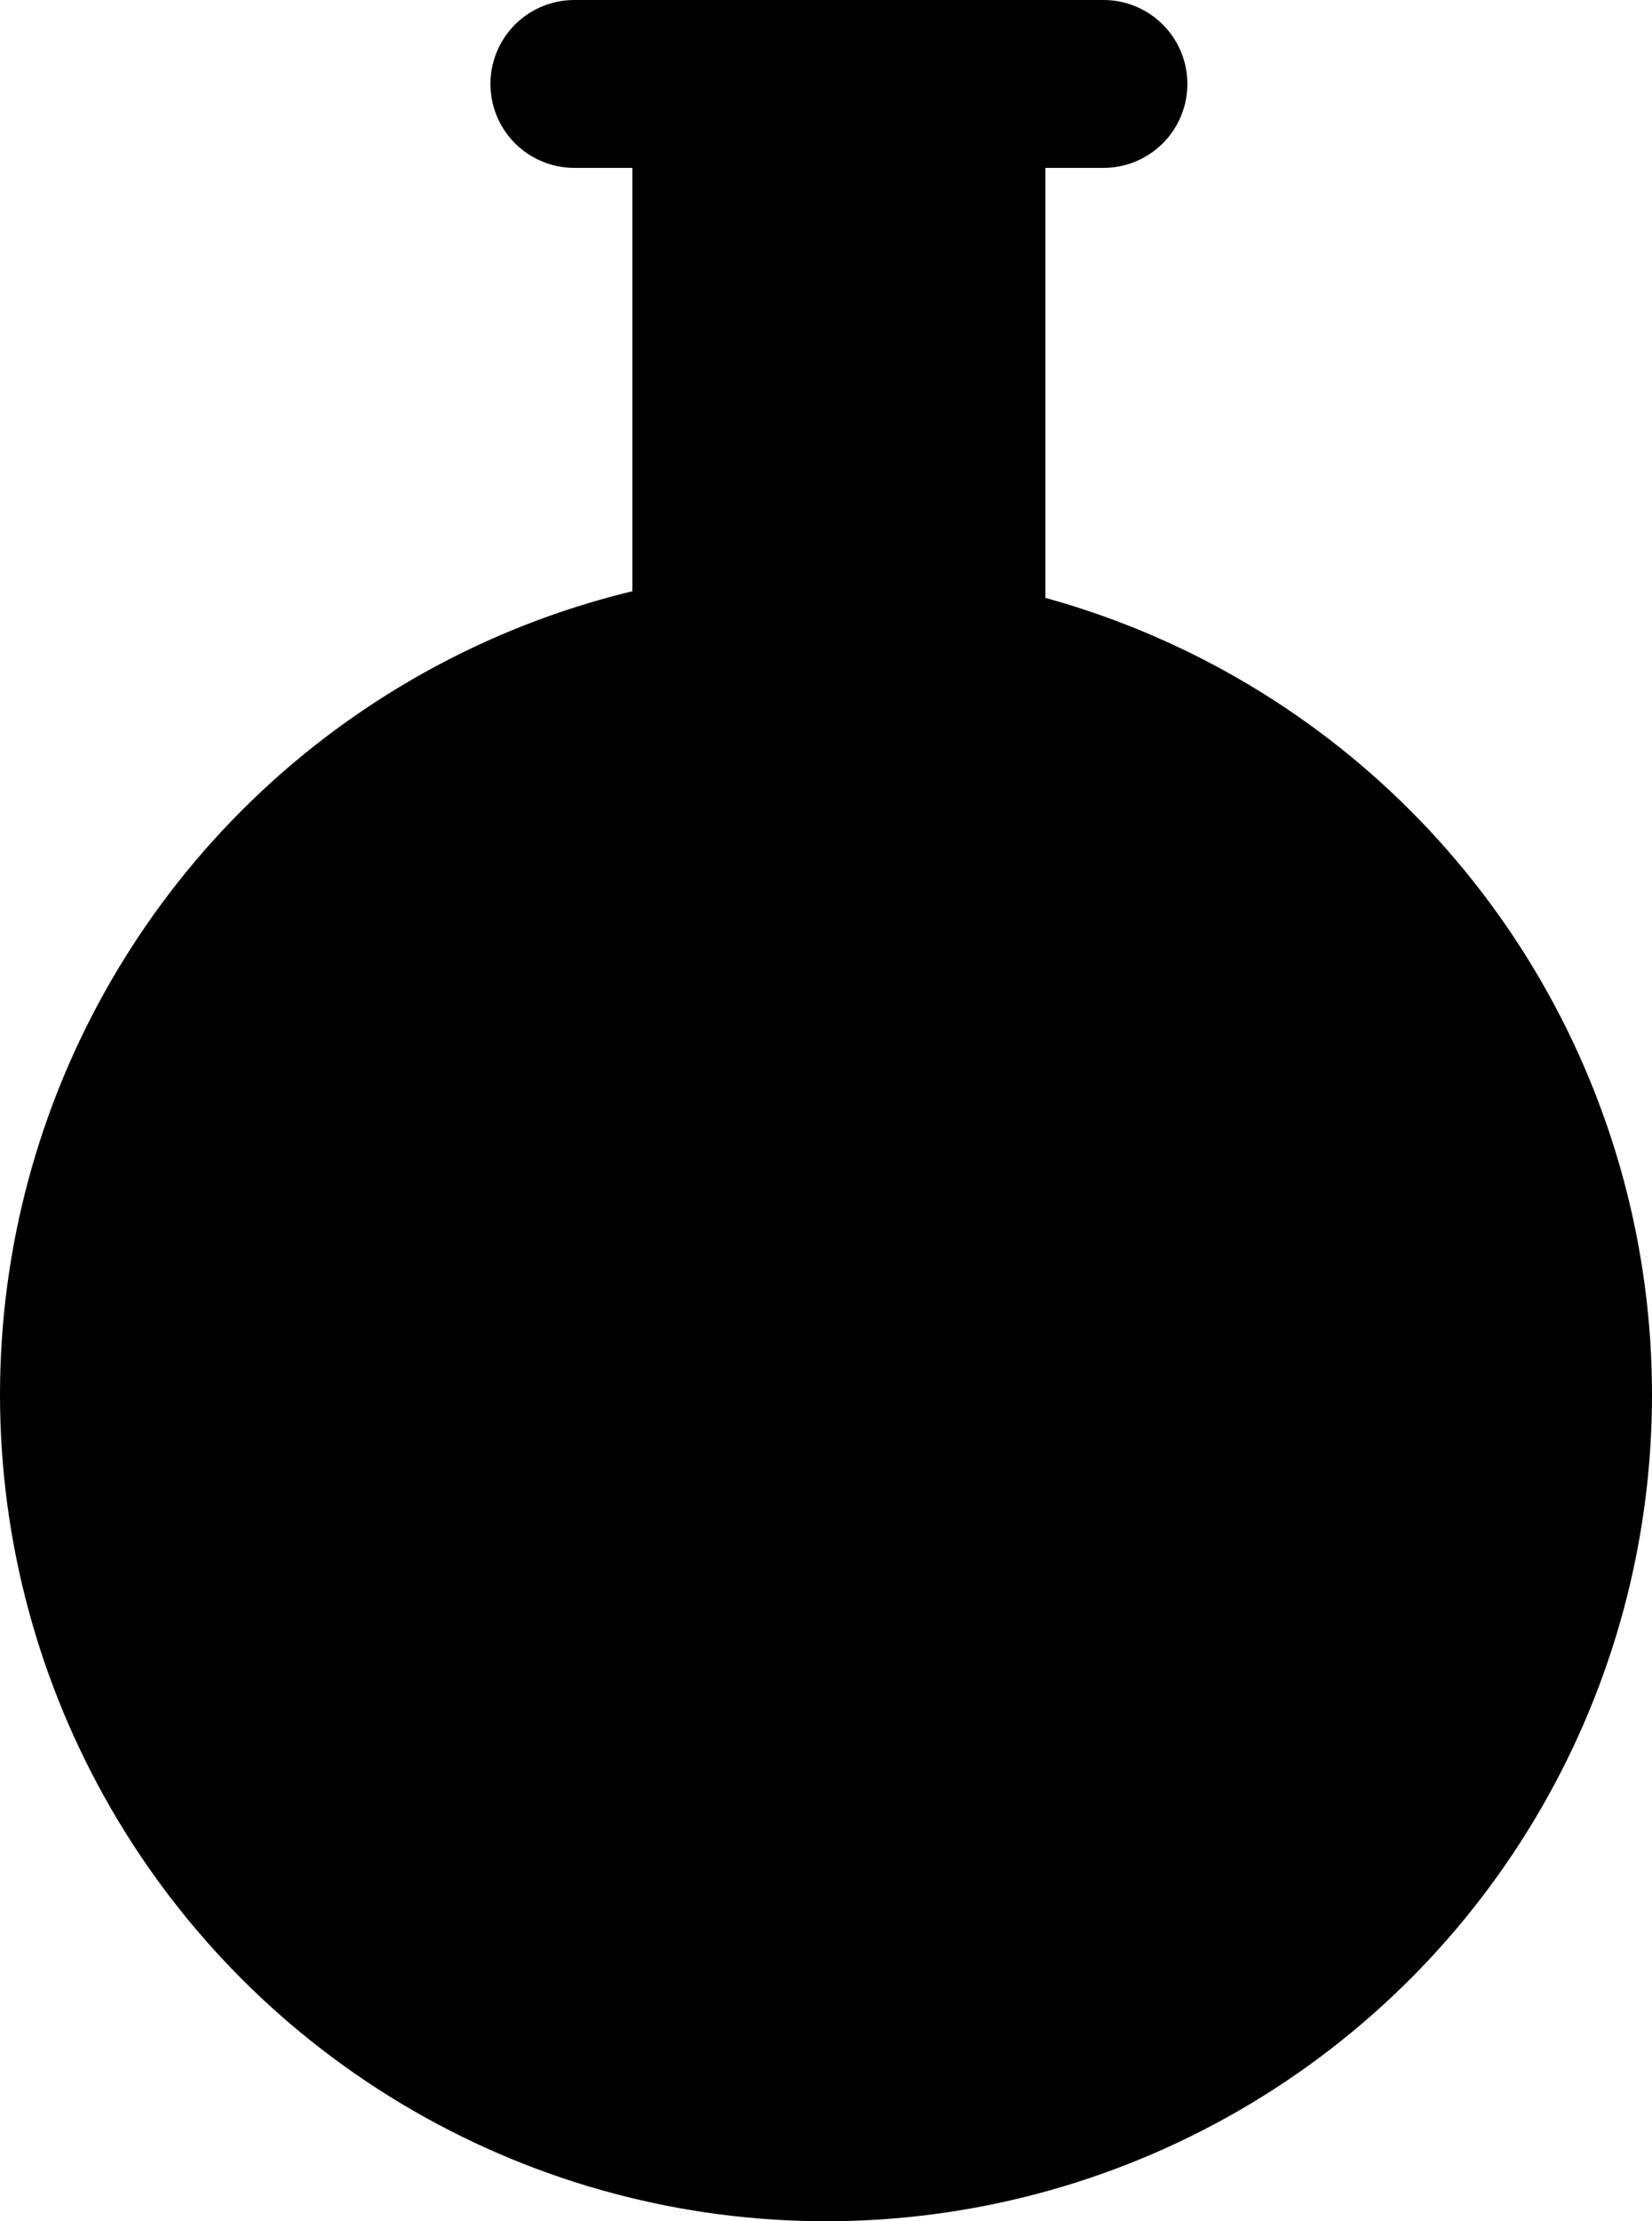 <?xml version="1.0" encoding="UTF-8"?>
<svg id="Layer_1" data-name="Layer 1" xmlns="http://www.w3.org/2000/svg" viewBox="0 0 128 172">
  <defs>
    <style>
      .cls-1 {
        fill: #000;
        stroke-width: 0px;
      }

      .cls-2 {
        fill: none;
        stroke: #000;
        stroke-linecap: round;
        stroke-miterlimit: 10;
        stroke-width: 13px;
      }
    </style>
  </defs>
  <rect class="cls-1" x="49" y="6" width="32" height="51"/>
  <line class="cls-2" x1="44.5" y1="6.5" x2="85.5" y2="6.5"/>
  <circle class="cls-1" cx="64" cy="108" r="64"/>
</svg>